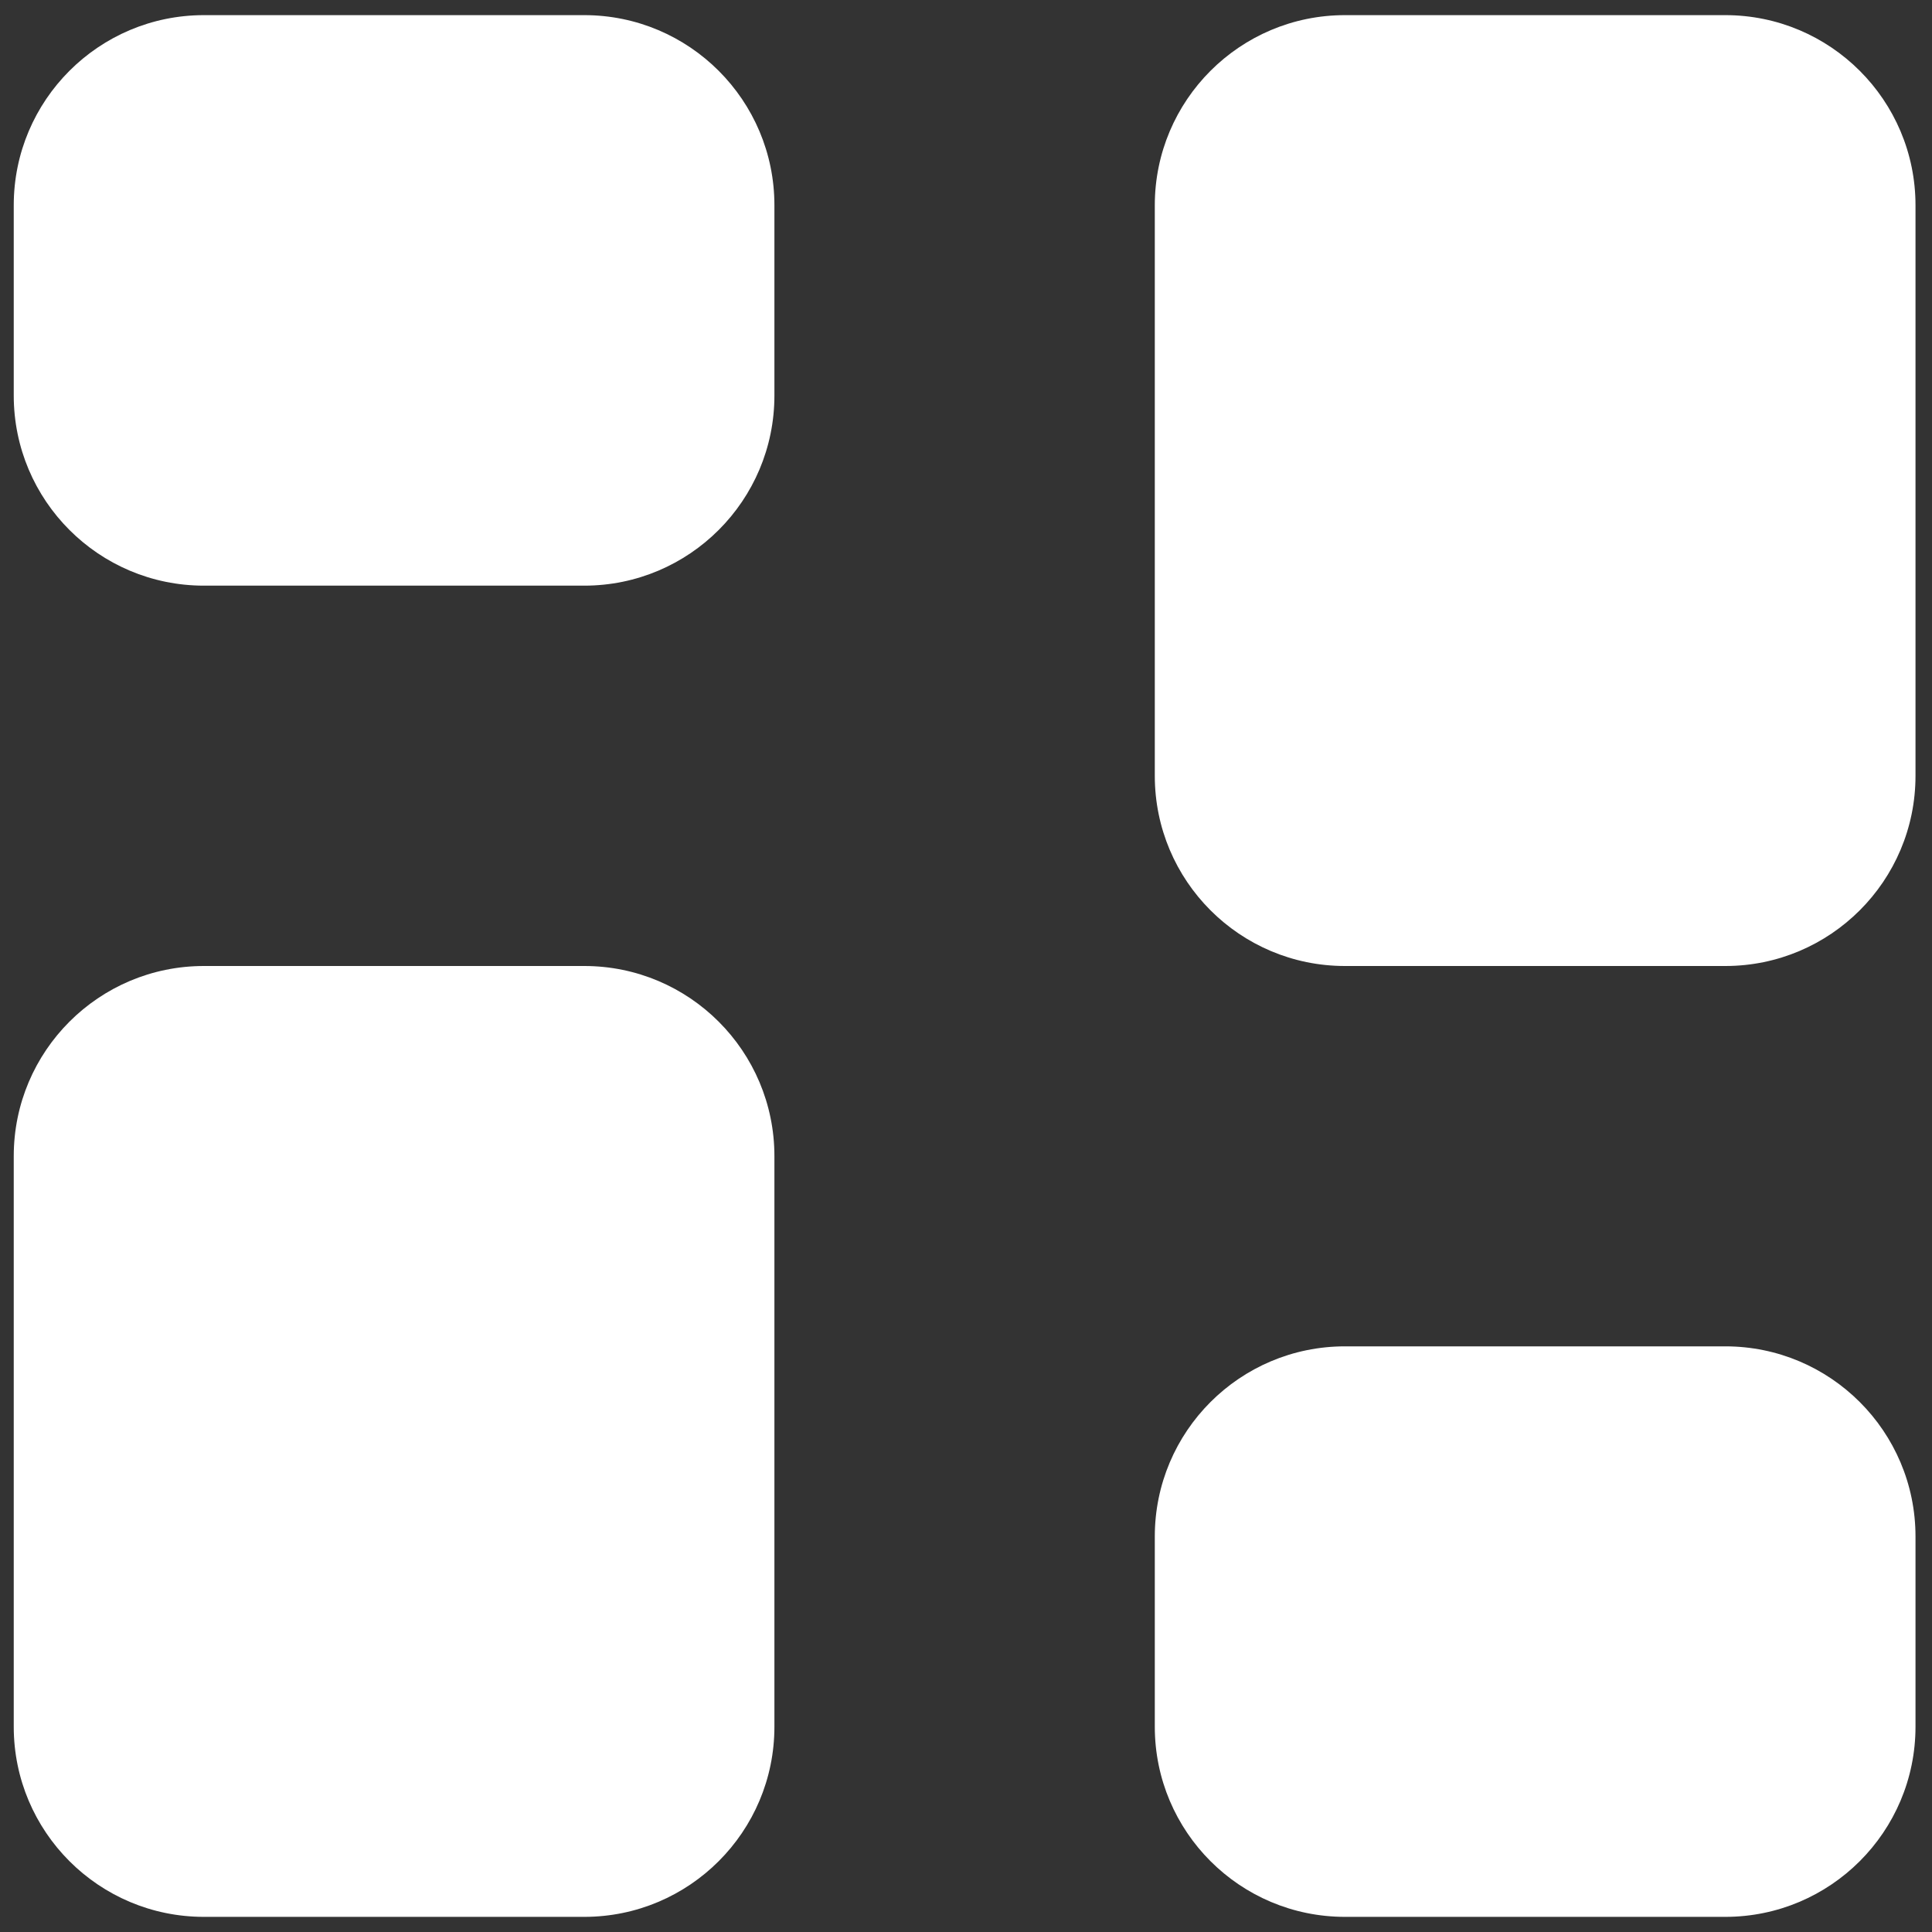 <svg width="61" height="61" viewBox="0 0 61 61" fill="none" xmlns="http://www.w3.org/2000/svg">
<rect x="0" y="0" width="61" height="61" fill="#333333" stroke="none"/>
<path fill-rule="evenodd" clip-rule="evenodd" d="M6.438 0.478C3.122 0.478 0.434 3.166 0.434 6.482V12.487C0.434 15.803 3.122 18.491 6.438 18.491H18.447C21.763 18.491 24.451 15.803 24.451 12.487V6.482C24.451 3.166 21.763 0.478 18.447 0.478H6.438ZM6.438 30.5C3.122 30.5 0.434 33.188 0.434 36.504V54.518C0.434 57.834 3.122 60.522 6.438 60.522H18.447C21.763 60.522 24.451 57.834 24.451 54.518V36.504C24.451 33.188 21.763 30.5 18.447 30.5H6.438ZM36.461 6.482C36.461 3.166 39.149 0.478 42.465 0.478H54.474C57.79 0.478 60.479 3.166 60.479 6.482V24.495C60.479 27.812 57.79 30.5 54.474 30.5H42.465C39.149 30.5 36.461 27.812 36.461 24.495V6.482ZM42.465 42.509C39.149 42.509 36.461 45.197 36.461 48.513V54.518C36.461 57.834 39.149 60.522 42.465 60.522H54.474C57.79 60.522 60.479 57.834 60.479 54.518V48.513C60.479 45.197 57.79 42.509 54.474 42.509H42.465Z" fill="white"/>
</svg>
